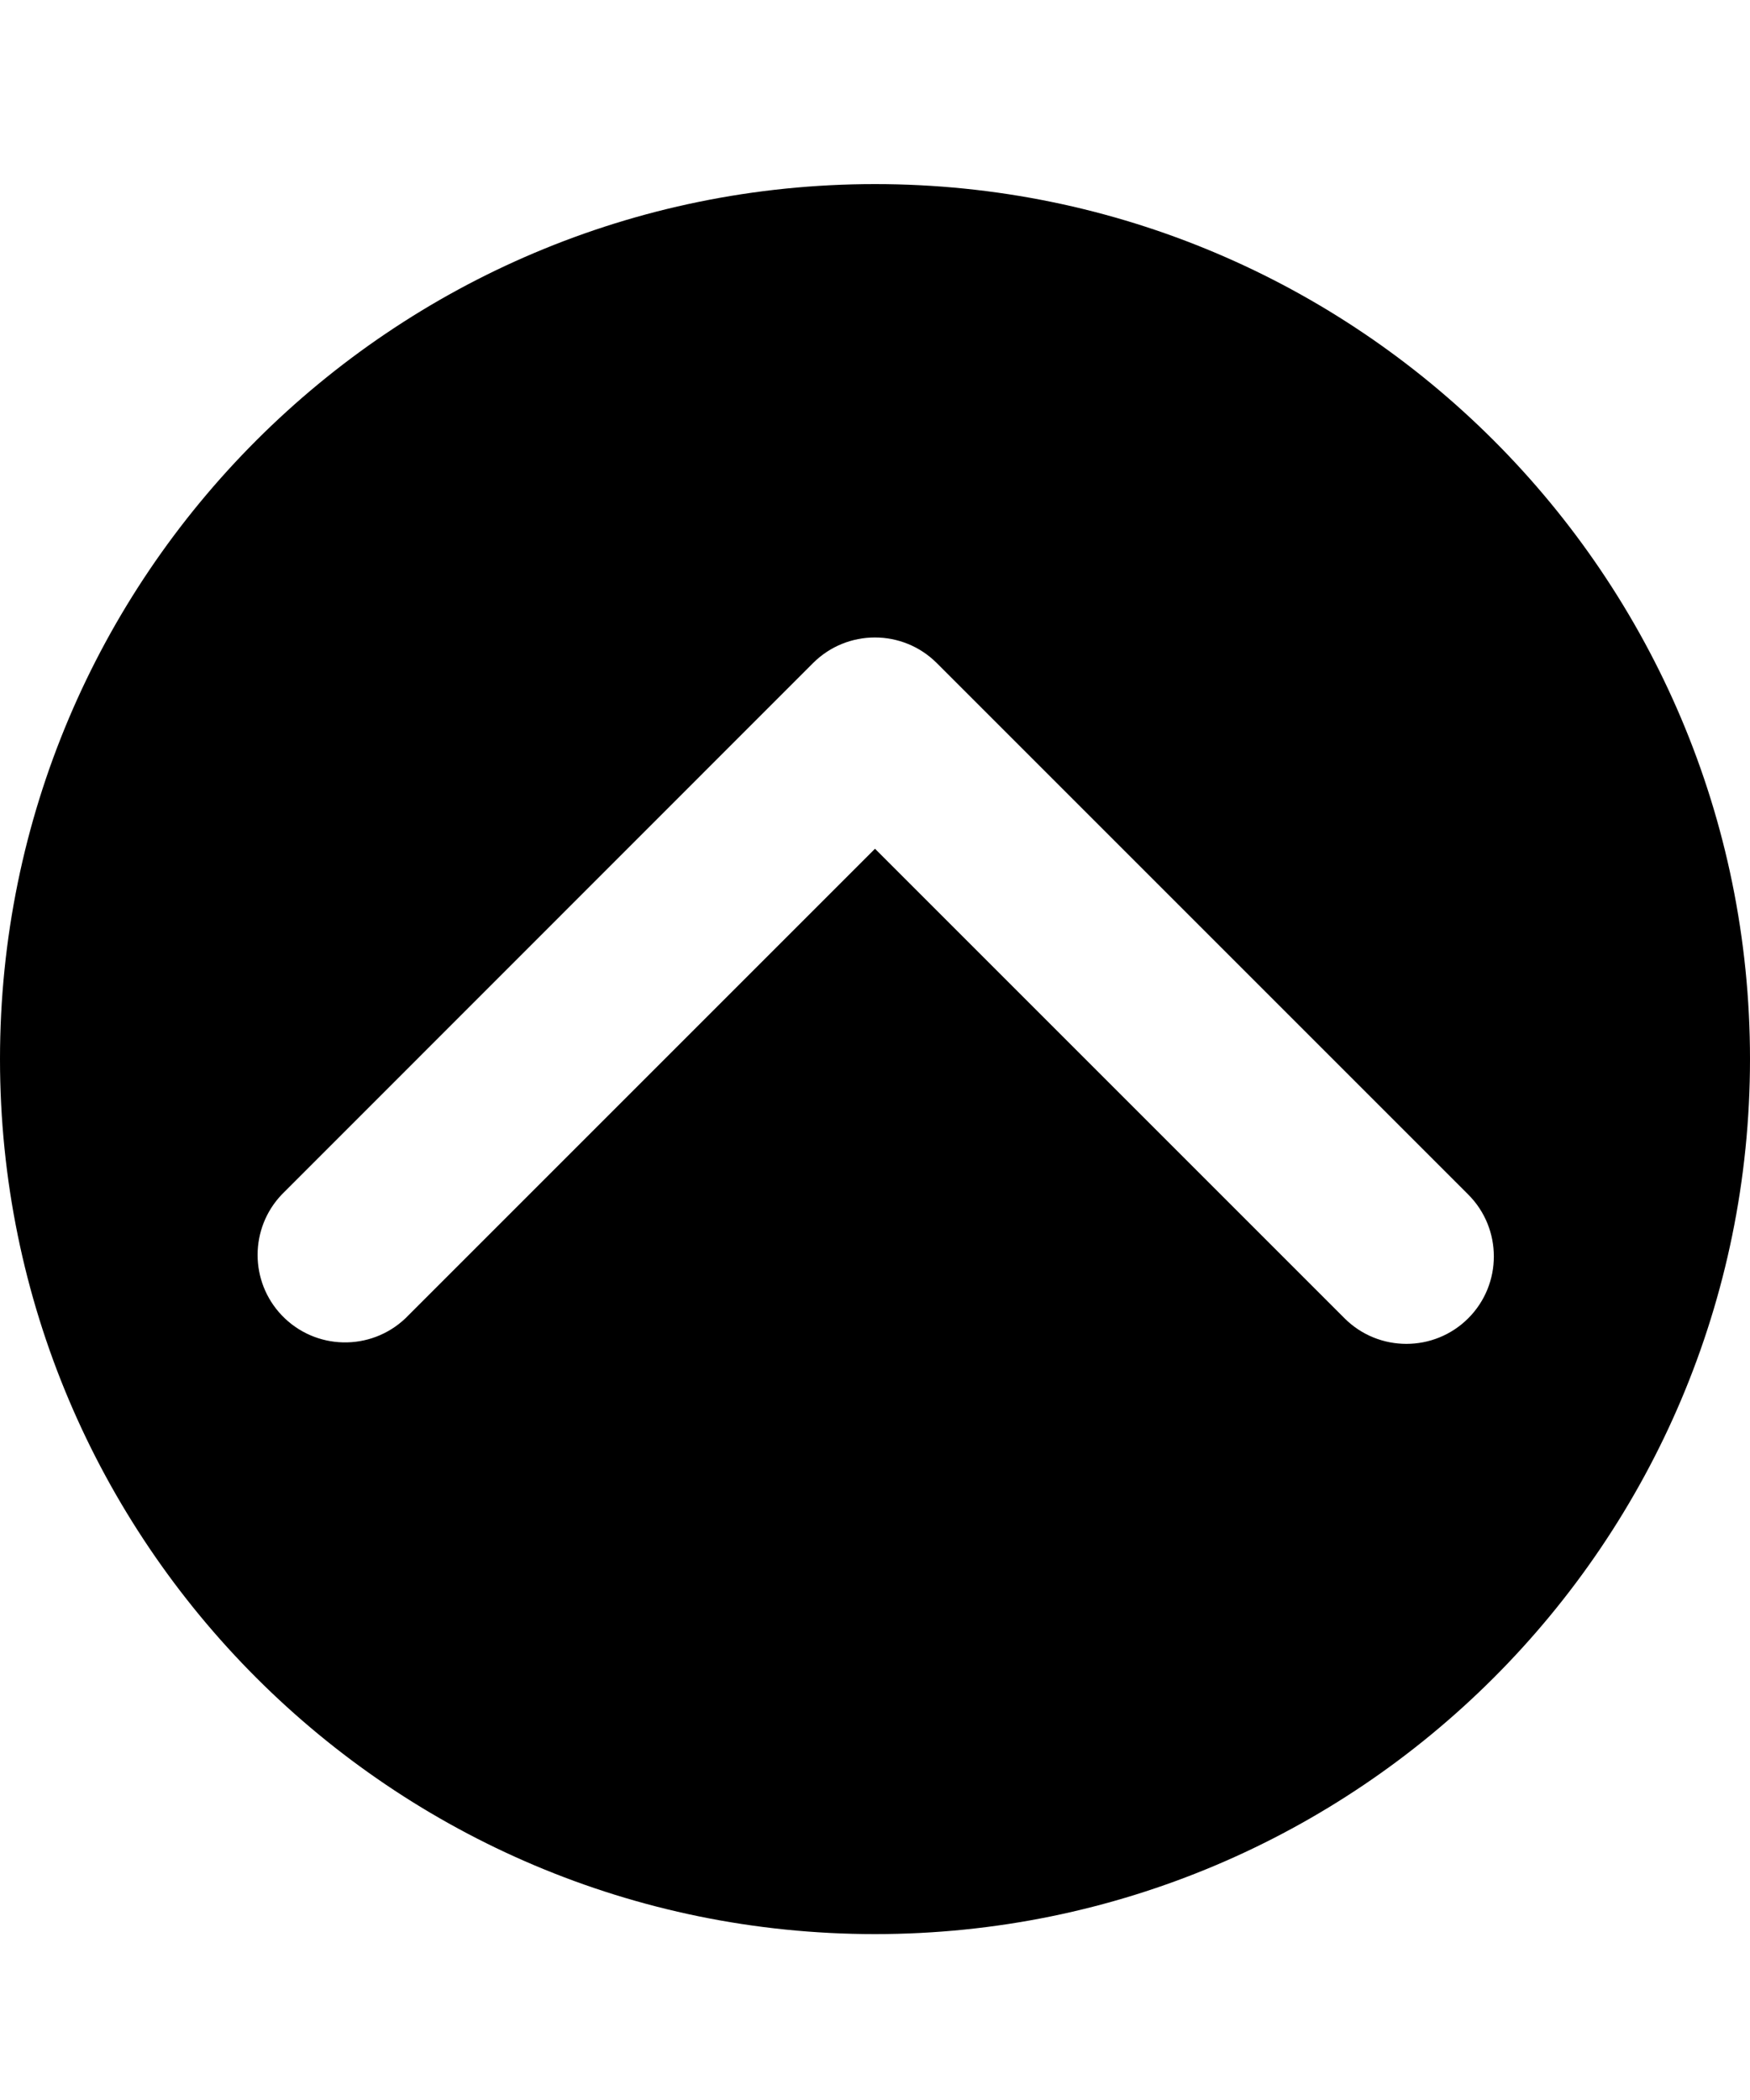<svg xmlns="http://www.w3.org/2000/svg" viewBox="0 0 1000 1200" class="bf-icon-svg"><path d="M500 105.2c-276.1 0-500 223.9-500 500s223.9 500 500 500 500-223.9 500-500-223.9-500-500-500zm339 648.1c-19.5 19.5-51.2 19.5-70.7 0L500 485 231.7 753.3c-20 19-51.6 18.3-70.7-1.7-18.4-19.3-18.4-49.7 0-69l303.6-303.7c19.5-19.5 51.2-19.5 70.7 0L839 682.6c19.5 19.5 19.5 51.2 0 70.7z"/></svg>
